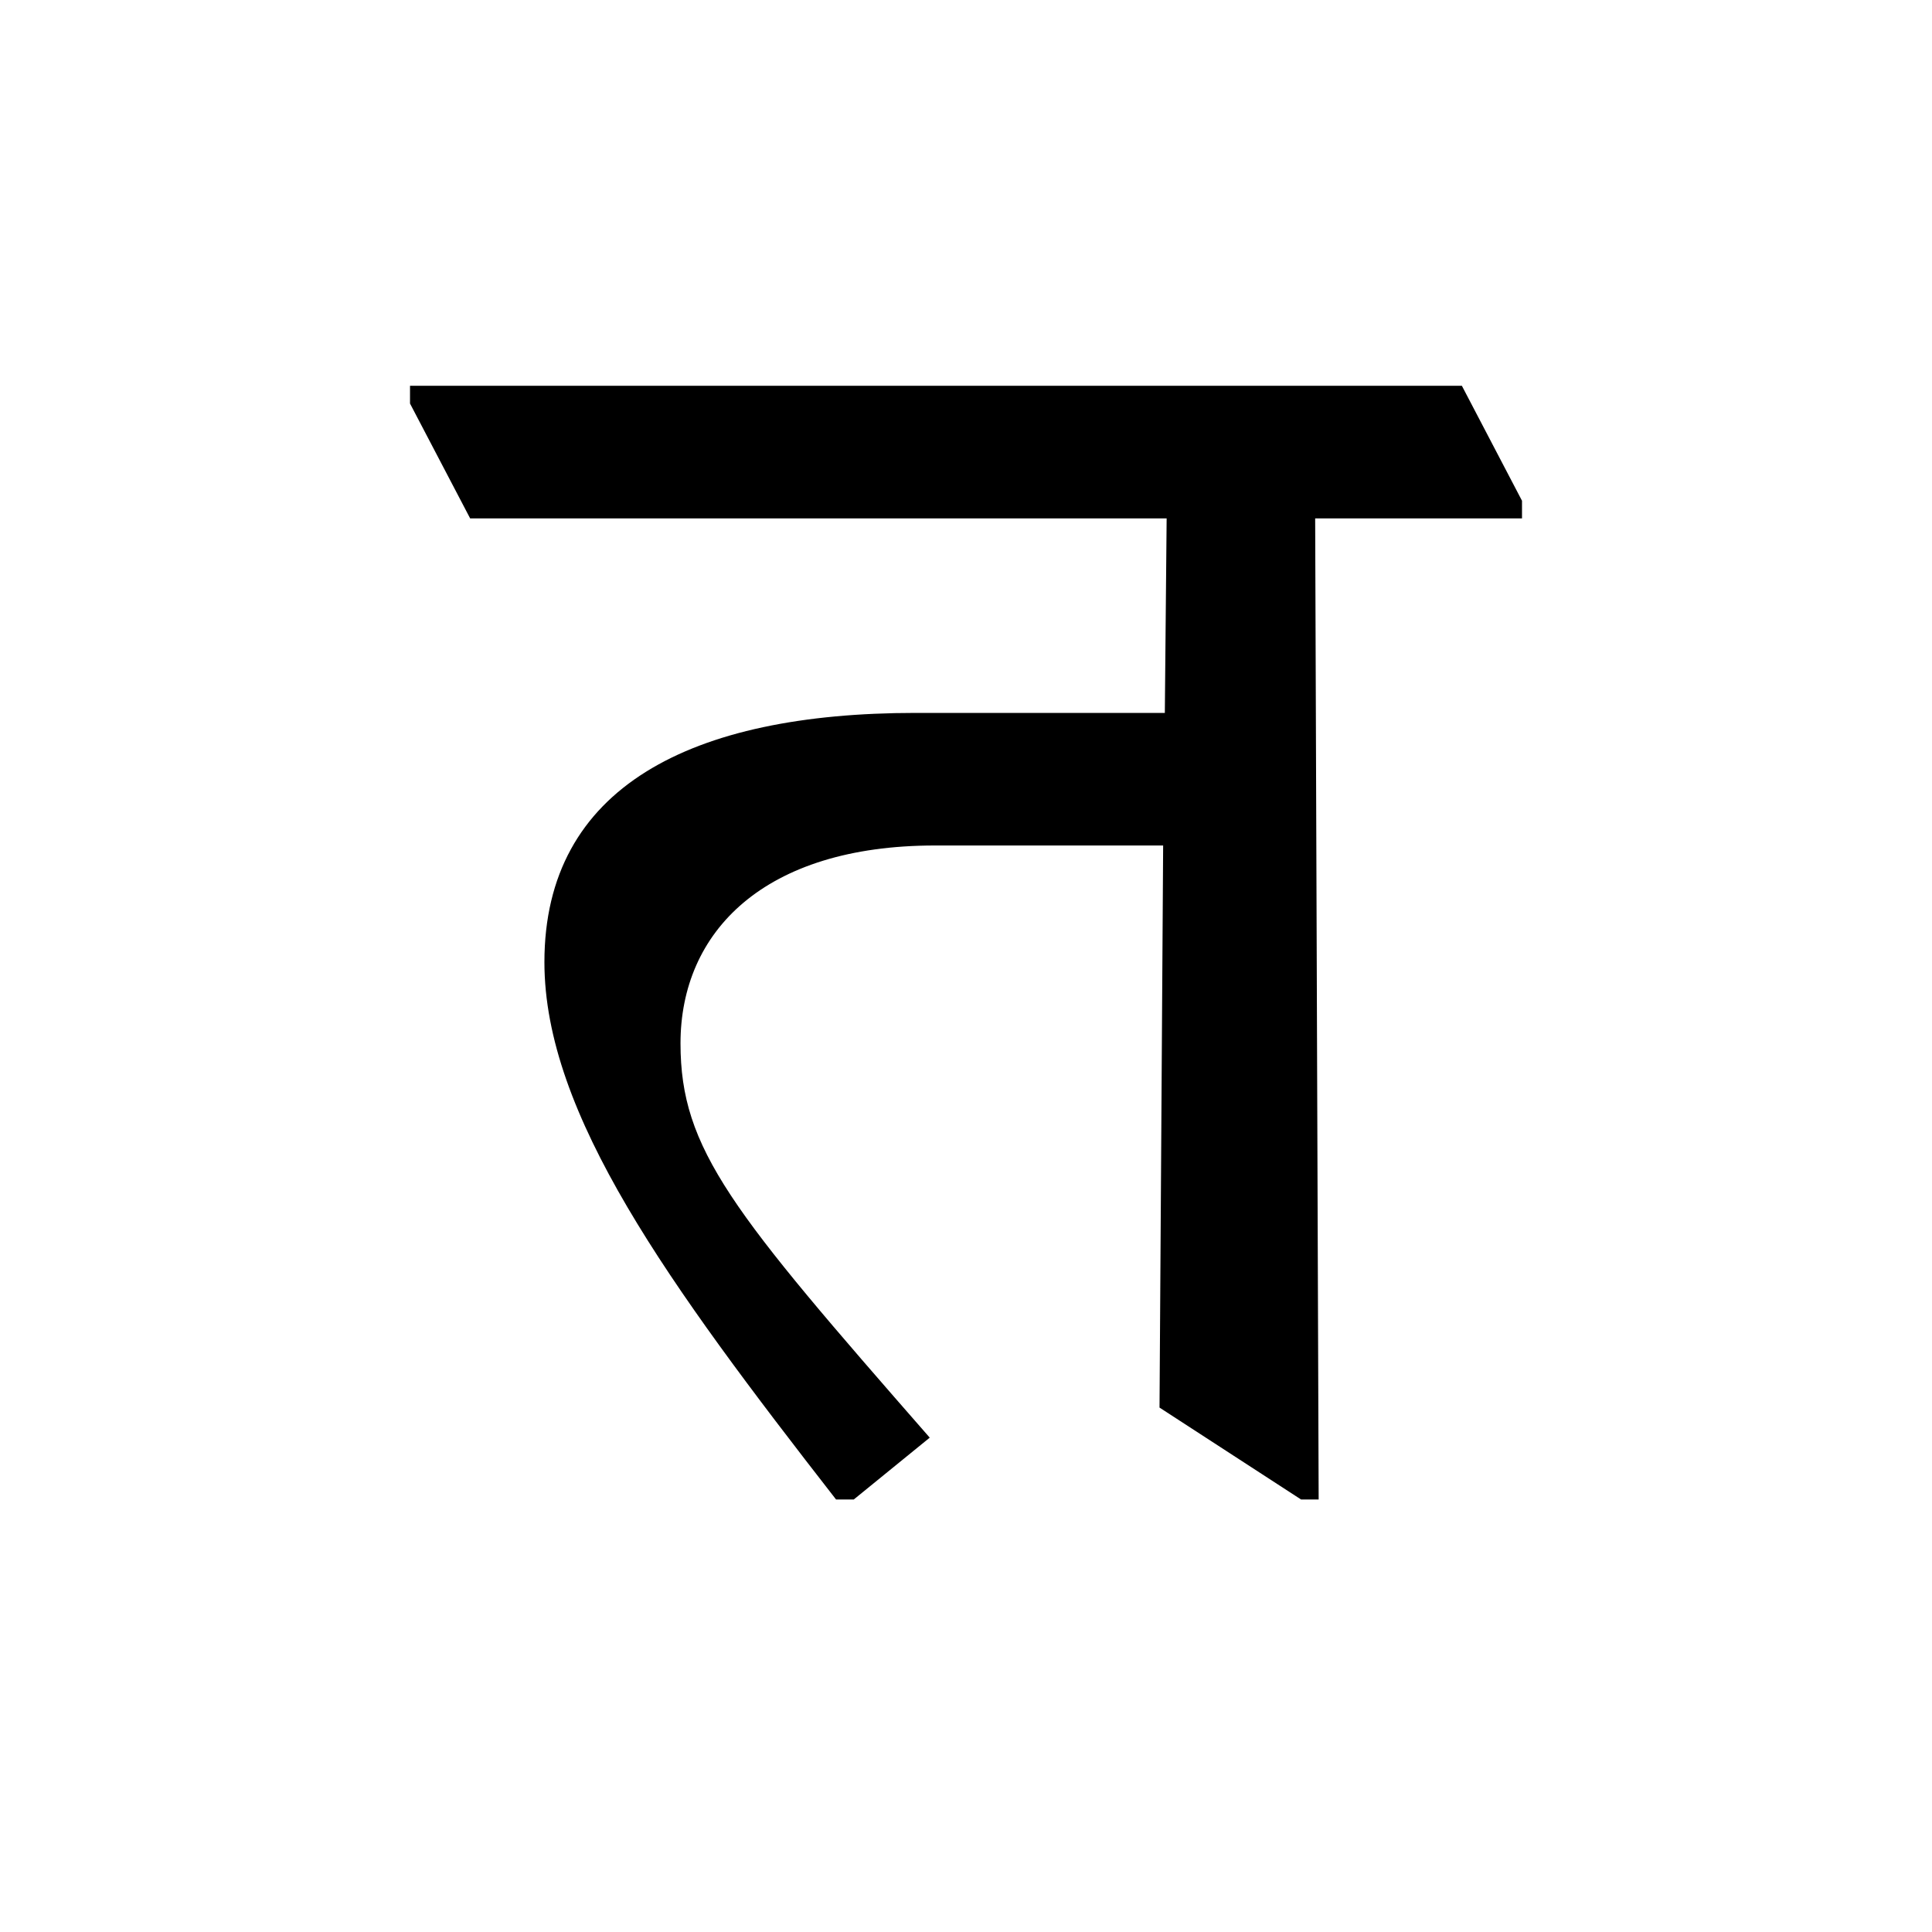 <?xml version='1.0' encoding='UTF-8'?>
<svg xmlns="http://www.w3.org/2000/svg" xmlns:xlink="http://www.w3.org/1999/xlink" width="250px" height="250px" viewBox="0 0 250 250" y="0px" x="0px" enable-background="new 0 0 250 250"><defs><symbol overflow="visible" id="165caa66a"><path d="M90.578-9.61l18.313 11.891h2.28l-.452-126.953h26.765v-2.281l-7.78-14.875H-6.407v2.297l7.781 14.86H91.5L91.266-99.5h-32.25c-29.047 0-48.032 9.594-48.032 32.25C10.984-47.578 27-25.625 48.72 2.281h2.297l9.828-8C35.234-35 28.594-43 28.594-56.734c0-14.407 10.75-25.61 32.937-25.61h29.516zm0 0"/></symbol></defs><use xlink:href="#165caa66a" x="59.463" y="191.75"/></svg>